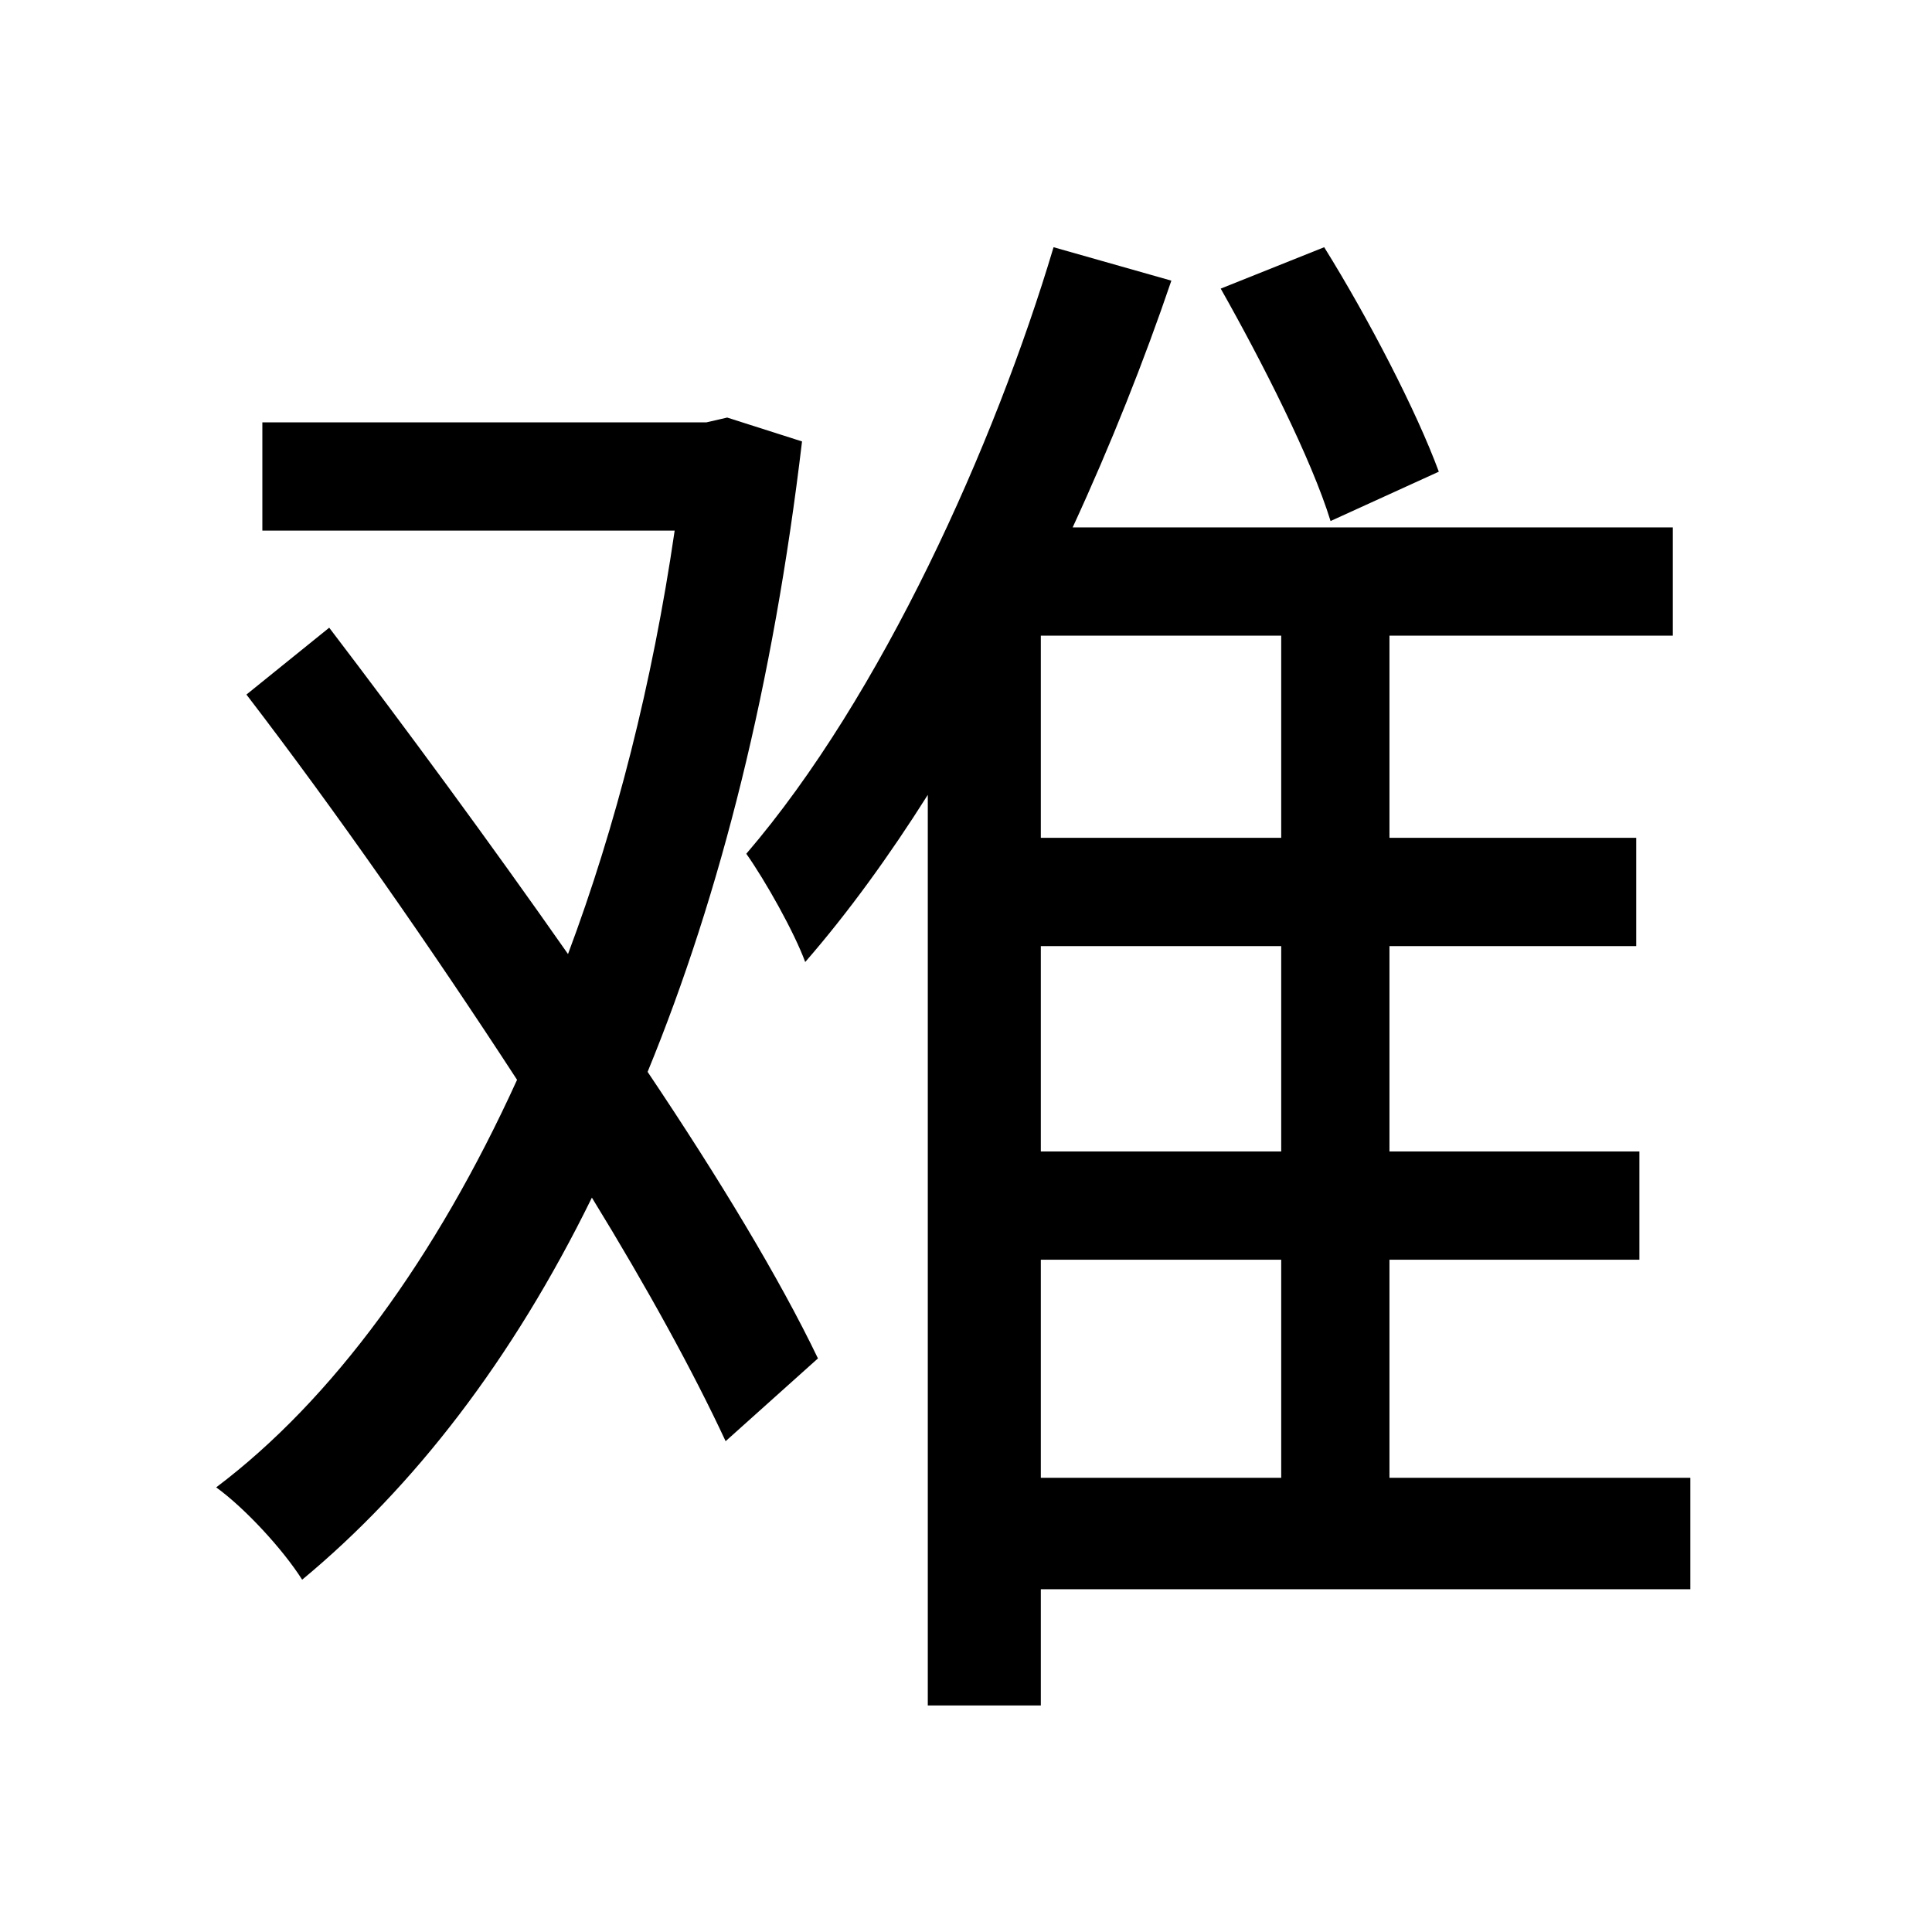 <svg viewBox="0 0 500 500" fill="none" xmlns="http://www.w3.org/2000/svg">
<path d="M315.92 74.692C326.632 93.644 339.404 118.776 344.348 134.844L372.364 122.072C366.596 106.416 354.236 82.52 342.7 63.98L315.92 74.692ZM331.576 244.848V297.996H269.364V244.848H331.576ZM272.66 63.98C257.416 115.068 228.164 180.164 193.144 220.952C198.088 227.956 205.504 241.14 208.388 248.968C219.512 236.196 230.224 221.364 240.112 205.708V441.372H269.364V411.296H437.46V382.456H359.592V326.012H424.276V297.996H359.592V244.848H423.452V216.832H359.592V164.508H432.928V136.492H277.604C287.492 115.068 296.144 93.232 303.148 72.632L272.66 63.98ZM331.576 216.832H269.364V164.508H331.576V216.832ZM331.576 326.012V382.456H269.364V326.012H331.576ZM63.776 179.752C86.848 209.828 111.568 245.26 133.816 279.456C112.804 325.6 86.024 362.268 55.948 384.928C63.364 390.284 73.252 400.996 78.196 408.824C107.036 384.928 132.58 351.968 153.18 309.944C167.6 333.428 179.548 355.264 187.788 372.98L211.684 351.556C201.796 330.956 186.14 305 167.6 277.396C186.552 231.252 200.148 176.868 207.564 114.244L188.2 108.064L182.844 109.3H67.896V137.316H174.604C168.836 176.868 159.36 213.948 147 246.908C126.812 218.068 104.976 188.404 85.2 162.448L63.776 179.752Z" fill="black"/>
</svg>
